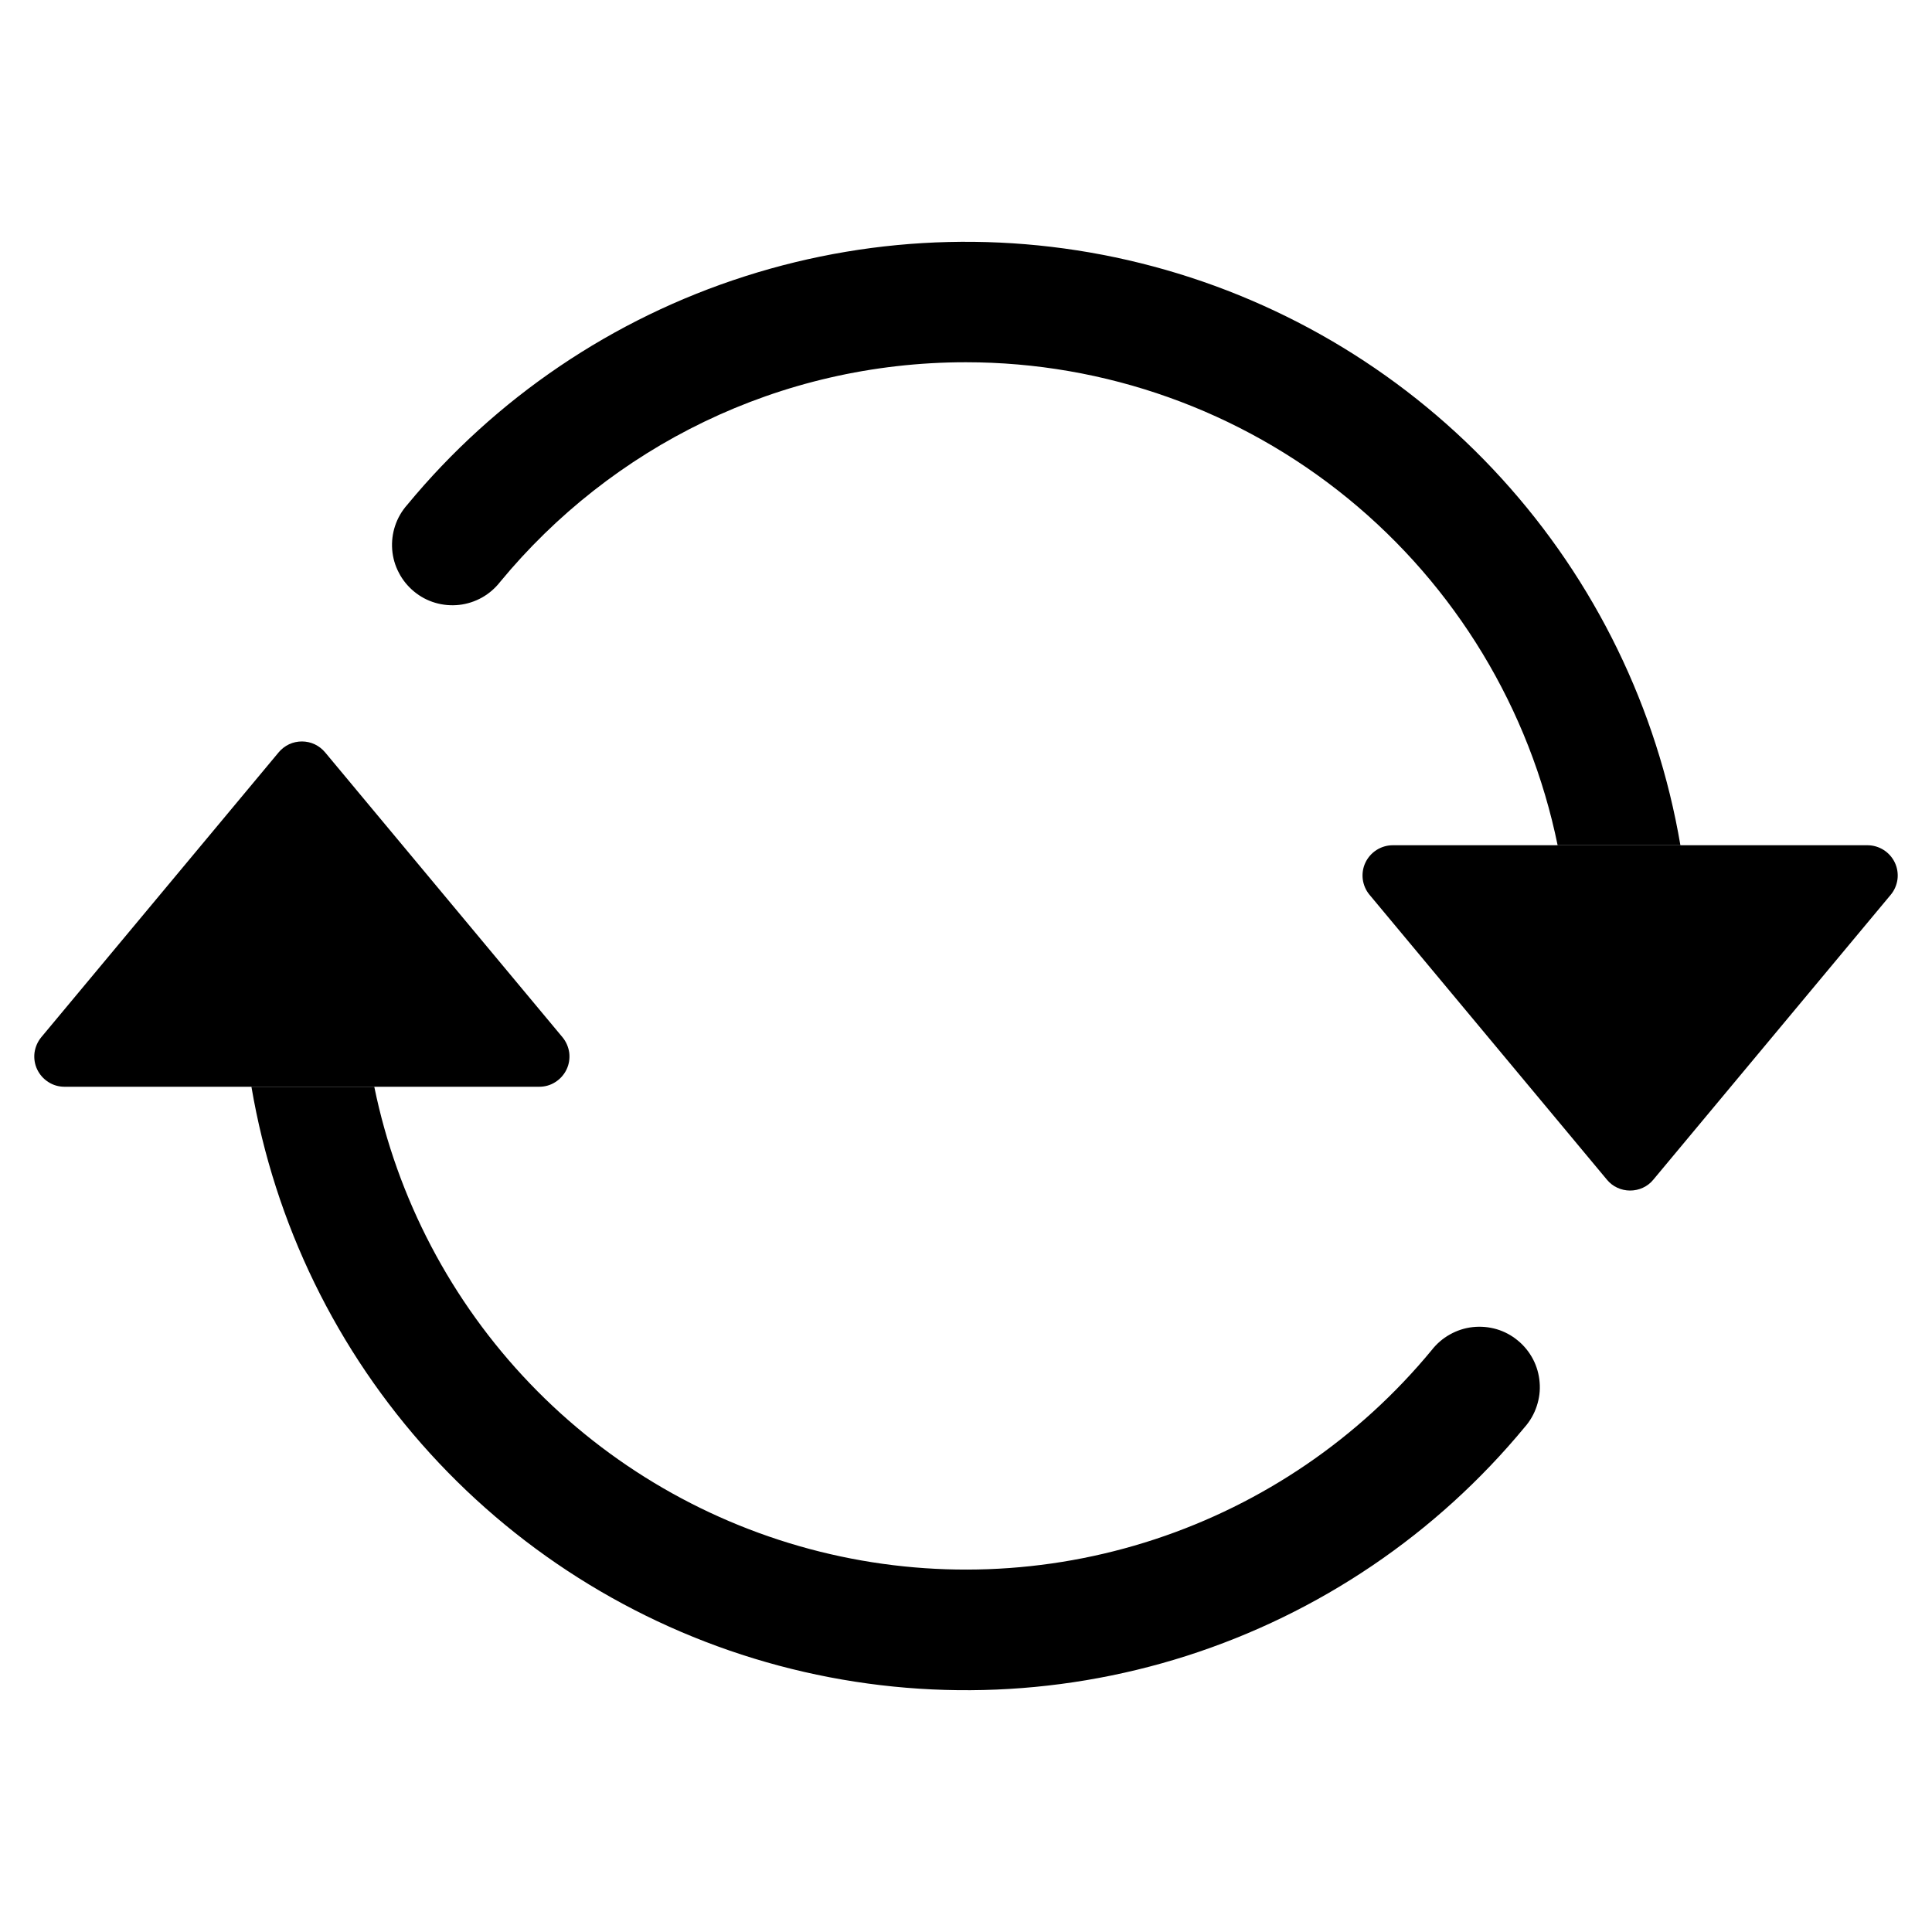 <svg width="22" height="22" viewBox="0 0 22 22" fill="none" xmlns="http://www.w3.org/2000/svg">
<path d="M15.859 9.625H21.266C21.331 9.625 21.395 9.644 21.45 9.679C21.505 9.714 21.549 9.764 21.577 9.823C21.605 9.882 21.615 9.948 21.607 10.013C21.598 10.078 21.572 10.139 21.53 10.189L18.826 13.434C18.794 13.473 18.754 13.504 18.708 13.525C18.663 13.546 18.613 13.557 18.562 13.557C18.512 13.557 18.462 13.546 18.417 13.525C18.371 13.504 18.331 13.473 18.299 13.434L15.595 10.189C15.553 10.139 15.527 10.078 15.518 10.013C15.51 9.948 15.52 9.882 15.548 9.823C15.576 9.764 15.62 9.714 15.675 9.679C15.73 9.644 15.794 9.625 15.859 9.625ZM0.734 12.375H6.141C6.206 12.375 6.27 12.357 6.325 12.321C6.38 12.286 6.424 12.236 6.452 12.177C6.48 12.118 6.49 12.052 6.482 11.987C6.473 11.923 6.447 11.862 6.405 11.811L3.701 8.566C3.669 8.528 3.629 8.497 3.583 8.475C3.538 8.454 3.488 8.443 3.438 8.443C3.387 8.443 3.337 8.454 3.292 8.475C3.246 8.497 3.206 8.528 3.174 8.566L0.47 11.811C0.428 11.862 0.402 11.923 0.393 11.987C0.385 12.052 0.395 12.118 0.423 12.177C0.451 12.236 0.495 12.286 0.55 12.321C0.605 12.357 0.669 12.375 0.734 12.375Z" fill="black"/>
<path fill-rule="evenodd" clip-rule="evenodd" d="M10.999 4.125C8.865 4.125 6.957 5.097 5.696 6.625C5.639 6.698 5.569 6.759 5.489 6.804C5.408 6.849 5.32 6.878 5.228 6.888C5.137 6.898 5.044 6.89 4.956 6.864C4.867 6.838 4.785 6.794 4.714 6.735C4.643 6.676 4.584 6.604 4.542 6.522C4.499 6.441 4.473 6.351 4.466 6.259C4.459 6.167 4.47 6.075 4.499 5.988C4.528 5.9 4.575 5.819 4.636 5.75C5.642 4.531 6.978 3.627 8.484 3.146C9.99 2.664 11.602 2.625 13.129 3.033C14.657 3.441 16.035 4.279 17.099 5.448C18.164 6.617 18.87 8.066 19.135 9.625H17.737C17.419 8.072 16.575 6.677 15.348 5.675C14.12 4.673 12.584 4.125 10.999 4.125ZM4.262 12.375C4.522 13.646 5.137 14.818 6.035 15.755C6.933 16.692 8.078 17.355 9.337 17.669C10.596 17.983 11.918 17.934 13.151 17.528C14.383 17.122 15.476 16.376 16.302 15.375C16.359 15.302 16.429 15.241 16.51 15.196C16.59 15.151 16.678 15.122 16.77 15.112C16.862 15.102 16.954 15.11 17.043 15.136C17.131 15.162 17.213 15.206 17.284 15.265C17.355 15.323 17.414 15.396 17.457 15.478C17.499 15.559 17.525 15.649 17.532 15.741C17.54 15.833 17.528 15.925 17.499 16.012C17.47 16.1 17.424 16.181 17.363 16.25C16.356 17.469 15.02 18.373 13.514 18.855C12.009 19.336 10.396 19.375 8.869 18.967C7.342 18.559 5.964 17.721 4.899 16.552C3.834 15.383 3.128 13.934 2.863 12.375H4.262Z" fill="black"/>
</svg>
